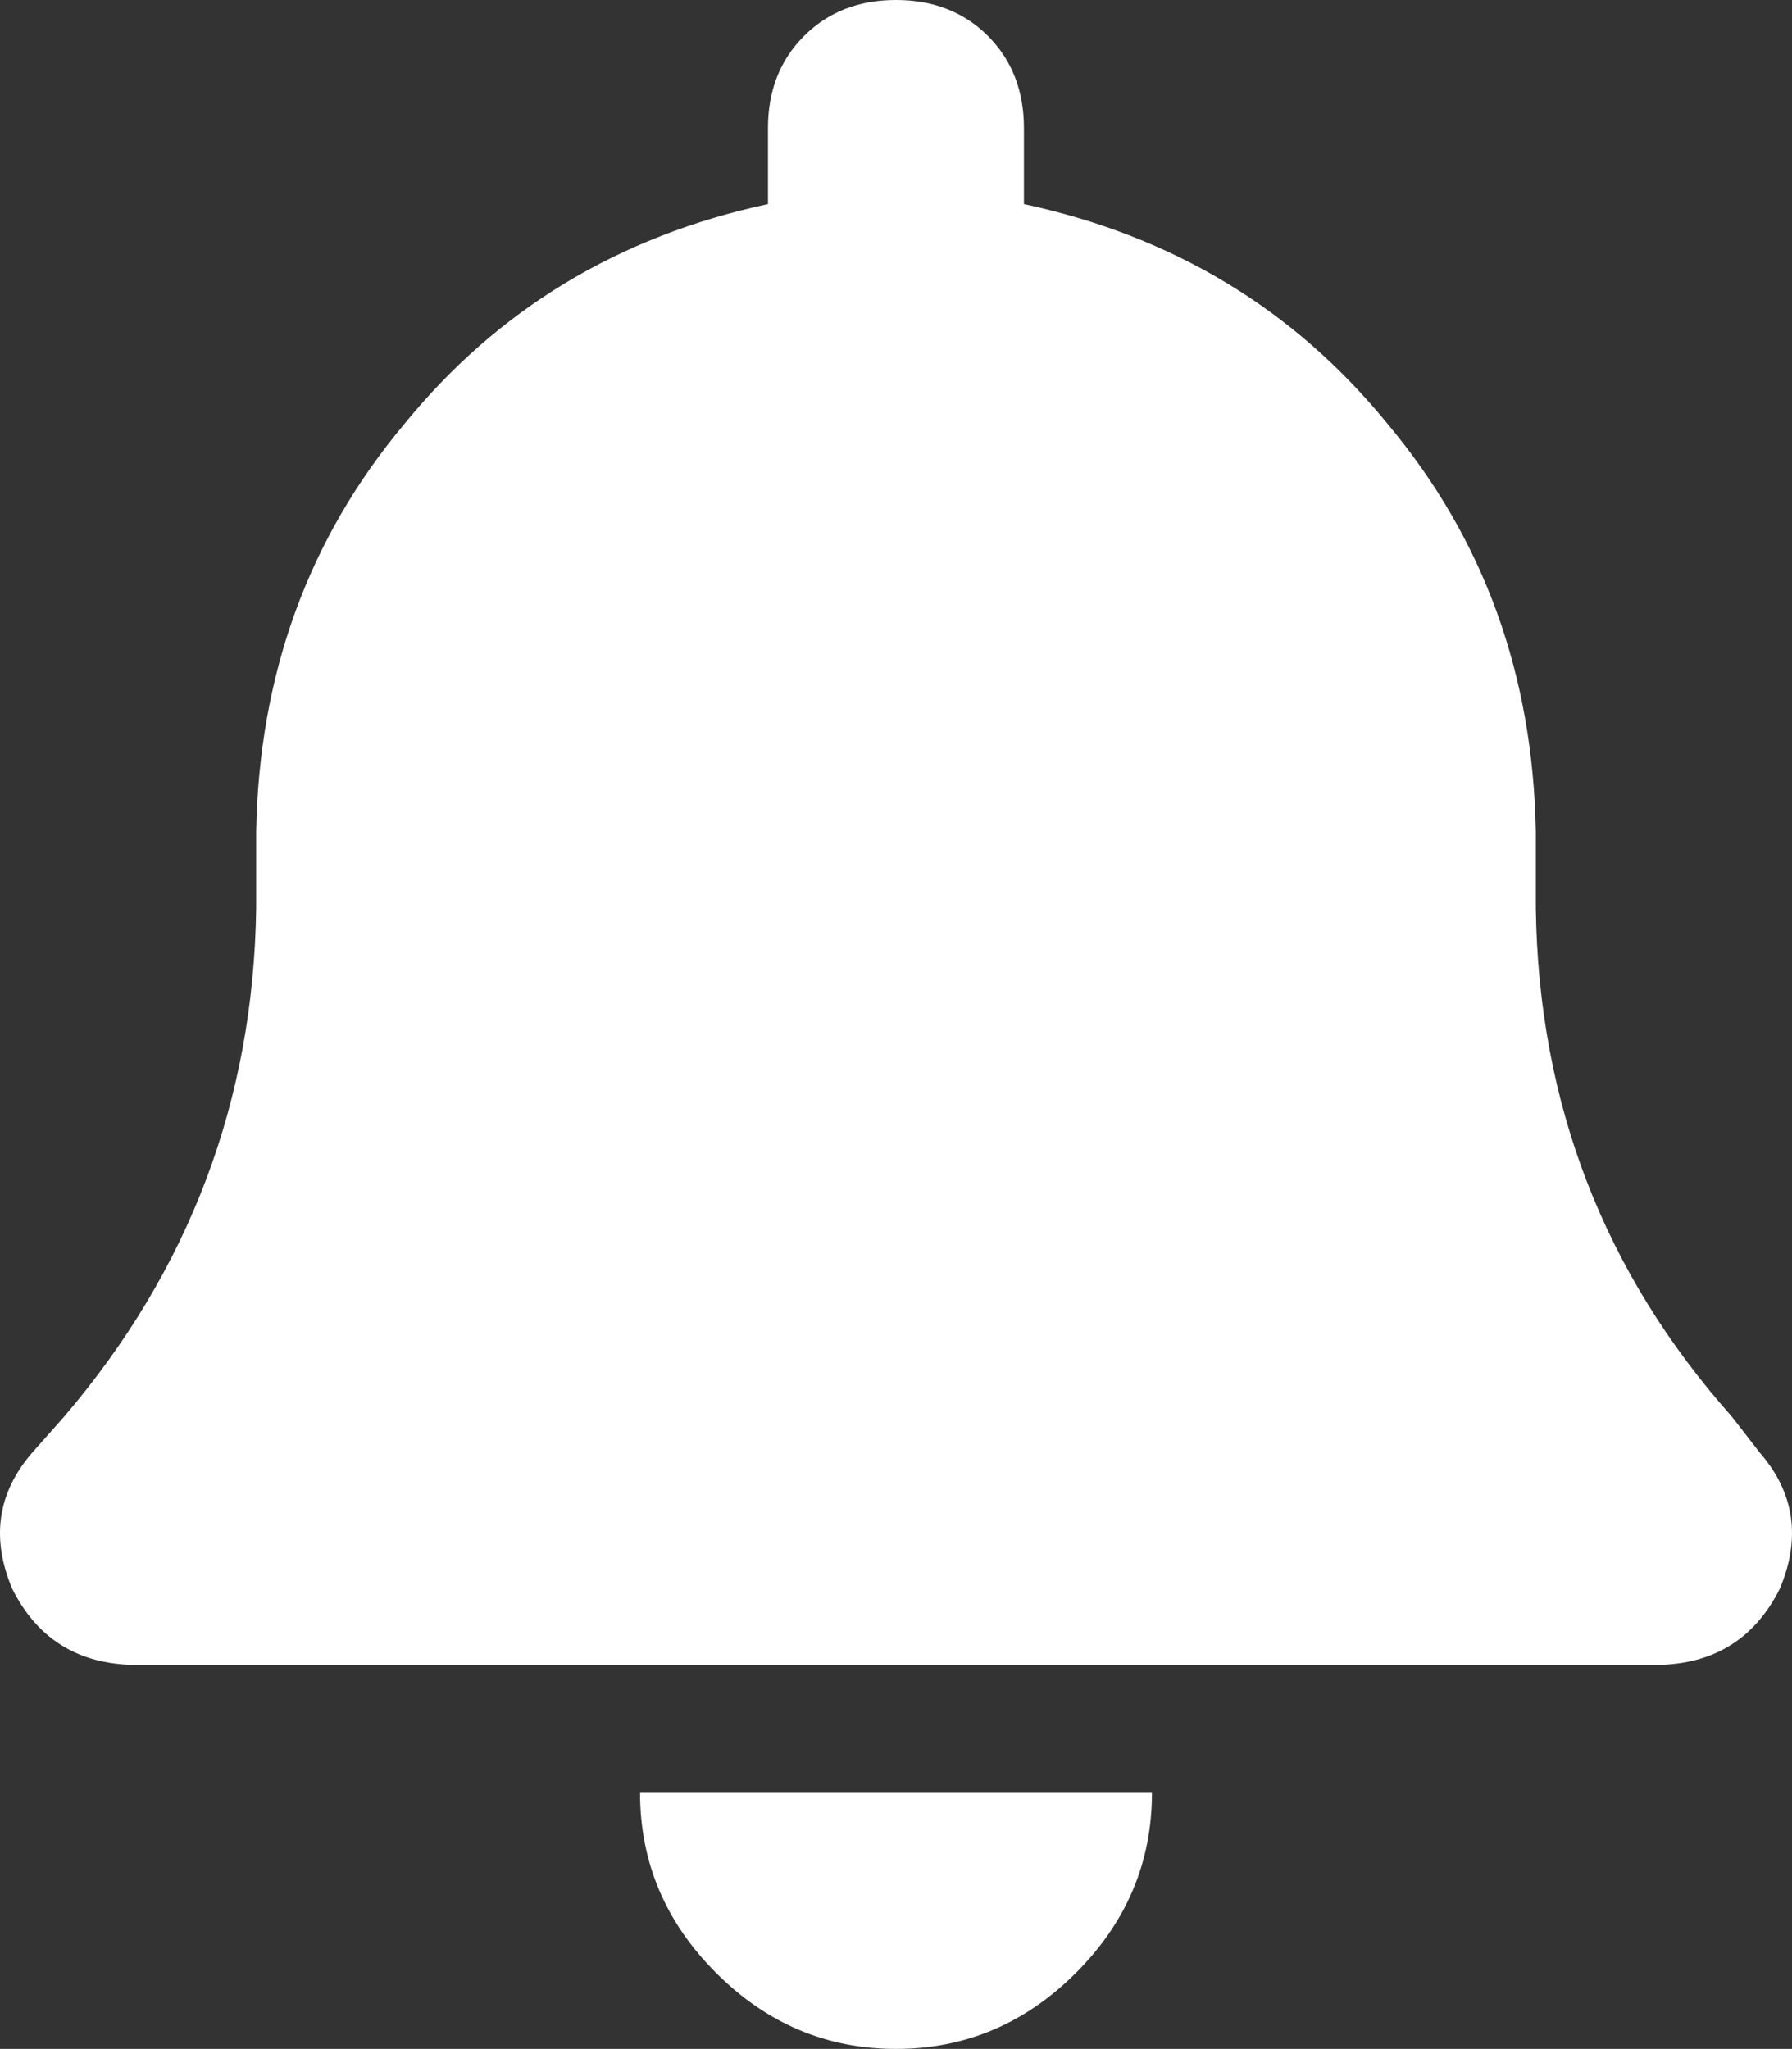 <svg xmlns="http://www.w3.org/2000/svg" xmlns:xlink="http://www.w3.org/1999/xlink" fill="none" version="1.1" width="15.746" height="18" viewBox="0 0 15.746 18"><rect x="0" y="0" width="15.746" height="18" fill="#333333" stroke="none"/><g transform="matrix(1,0,0,-1,0,36)"><path d="M7.873,36Q7.381,36,7.065,35.684Q6.748,35.367,6.748,34.875L6.748,34.207Q4.781,33.785,3.551,32.273Q2.286,30.762,2.251,28.688L2.251,28.02Q2.215,25.488,0.564,23.555L0.283,23.238Q-0.174,22.711,0.107,22.043Q0.423,21.41,1.126,21.375L14.62,21.375Q15.322,21.41,15.639,22.043Q15.92,22.711,15.463,23.238L15.217,23.555Q13.53,25.453,13.495,28.02L13.495,28.688Q13.46,30.762,12.195,32.273Q10.965,33.785,8.997,34.207L8.997,34.875Q8.997,35.367,8.681,35.684Q8.365,36,7.873,36ZM9.454,18.668Q10.122,19.336,10.122,20.25L7.873,20.25L5.624,20.25Q5.624,19.336,6.292,18.668Q6.959,18,7.873,18Q8.786,18,9.454,18.668Z" fill="#FFFFFF" fill-opacity="1" style="mix-blend-mode:passthrough"/></g></svg>